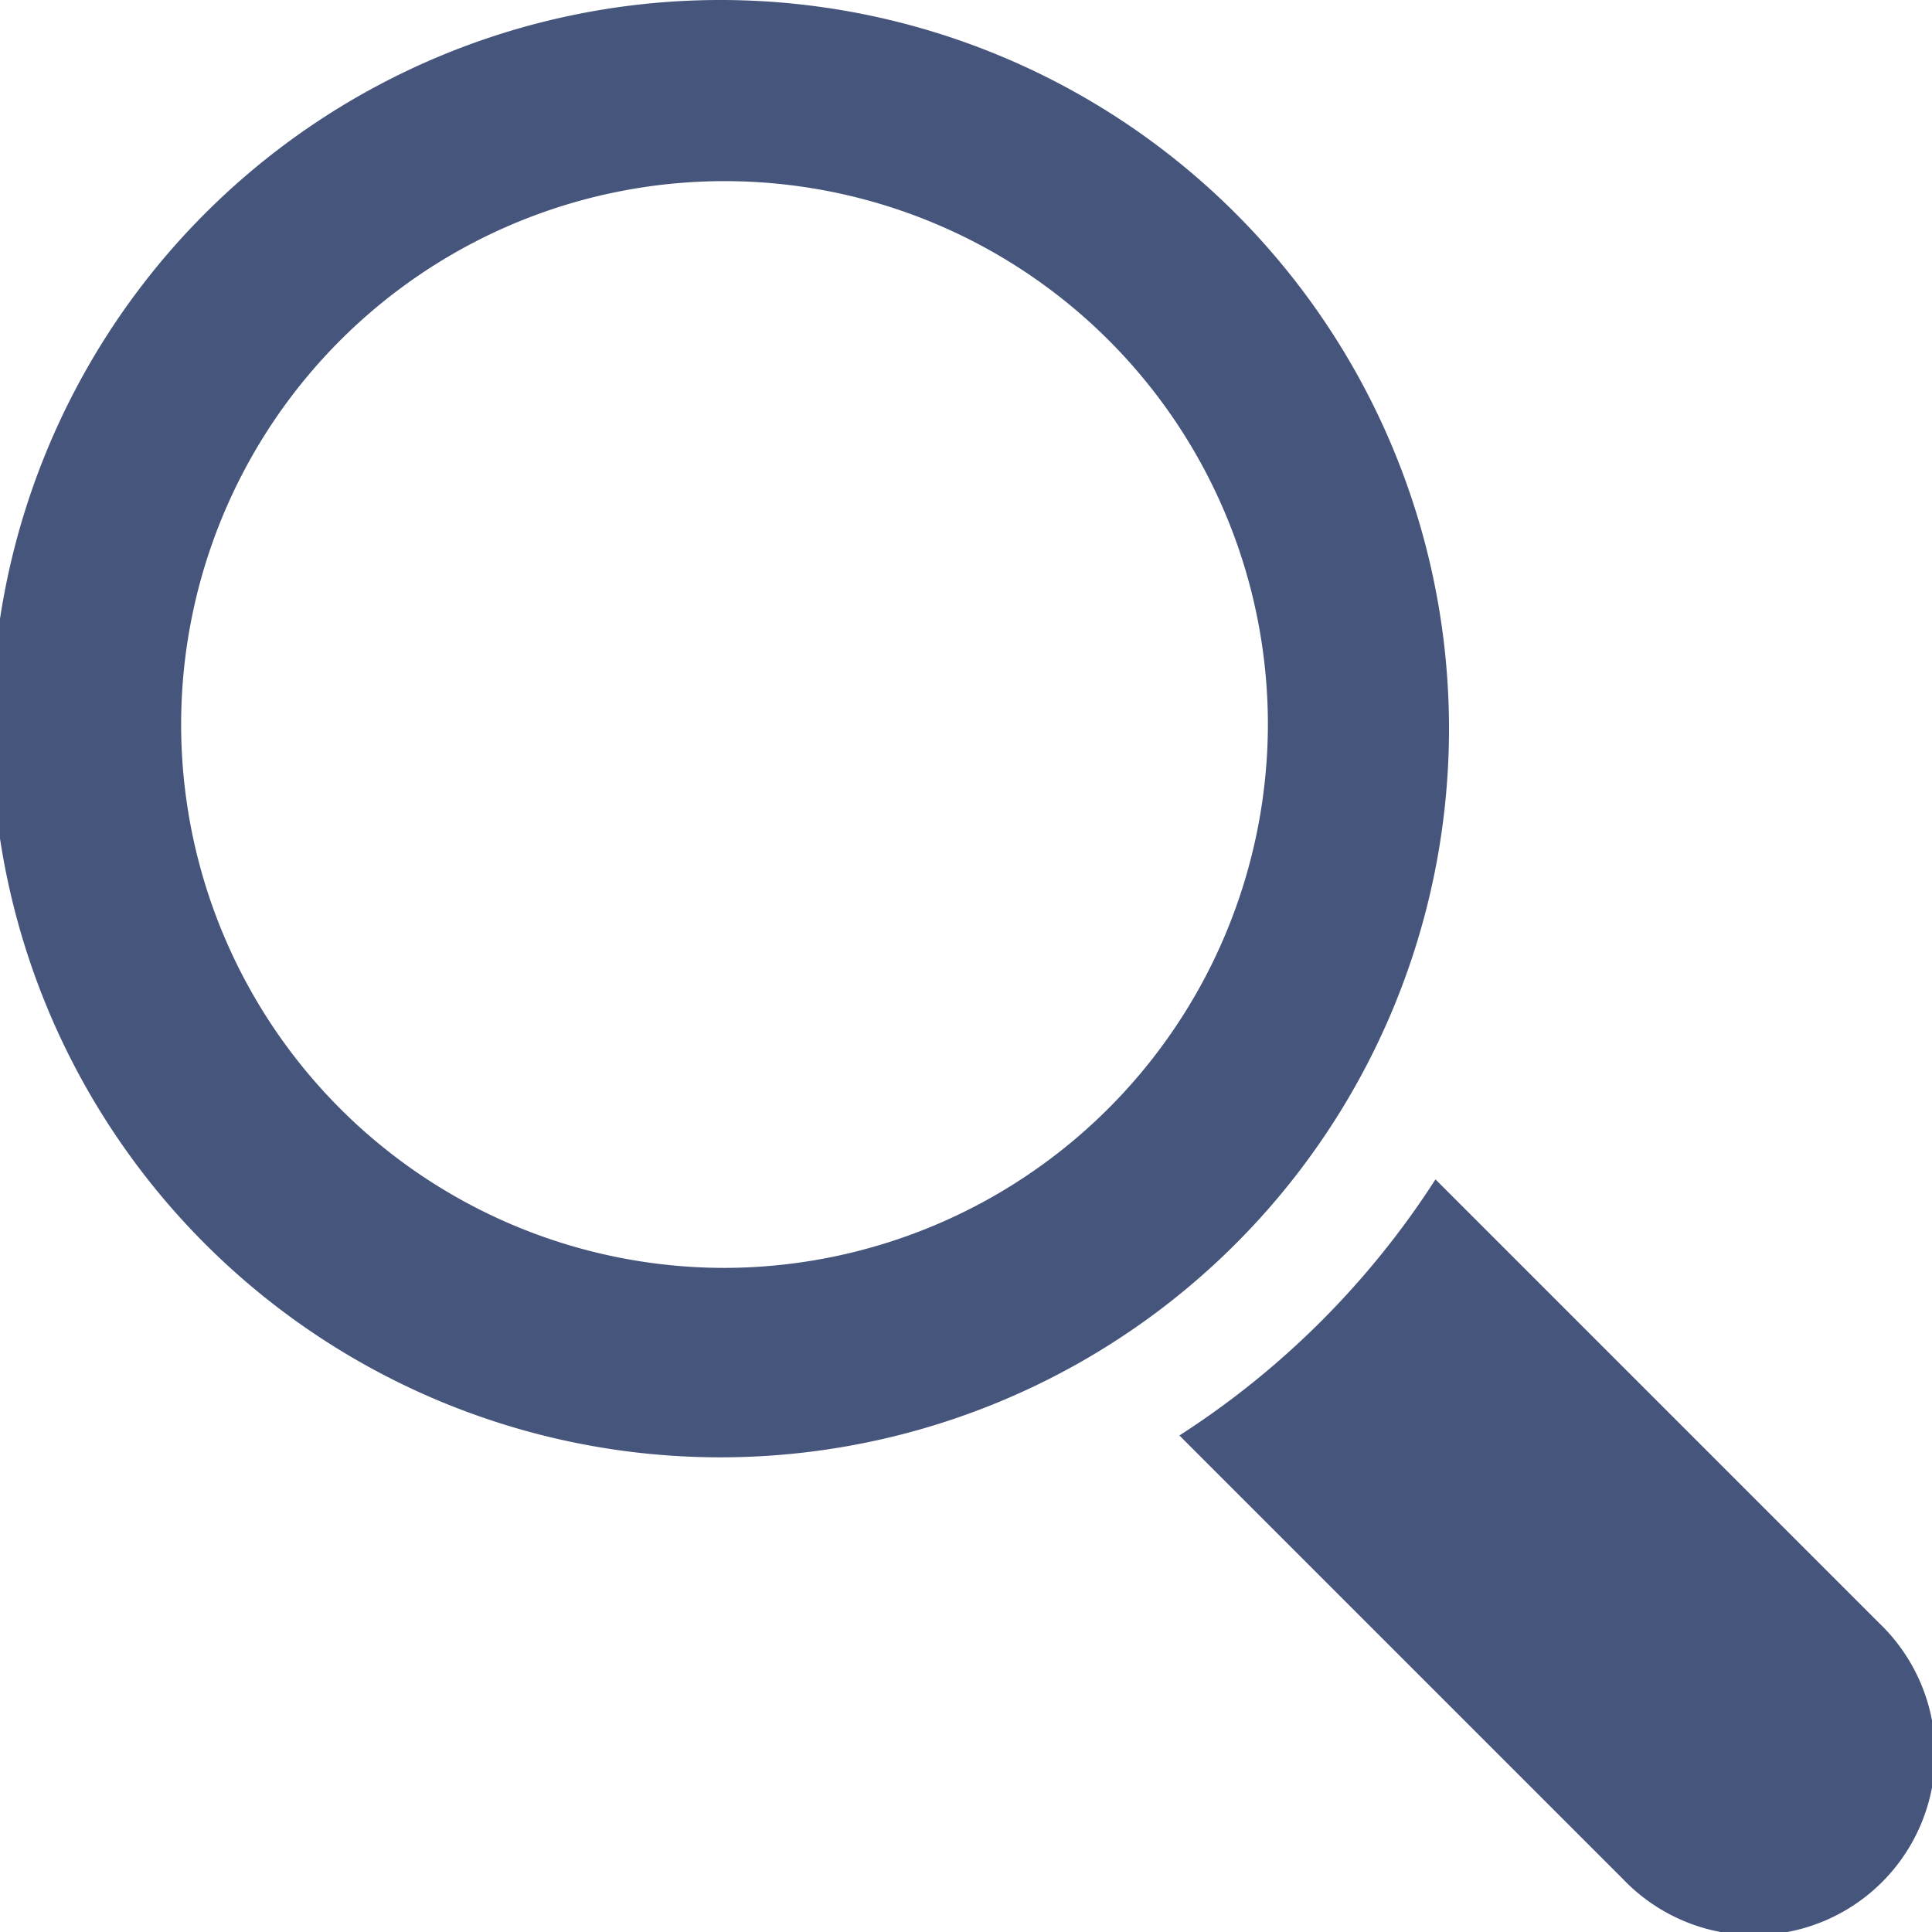 <svg xmlns="http://www.w3.org/2000/svg" viewBox="0 0 18.56 18.56"><defs><style>.cls-1{fill:#46557c;}</style></defs><title>search</title><g id="Capa_2" data-name="Capa 2"><g id="Capa_1-2" data-name="Capa 1"><path class="cls-1" d="M18.05,15.59l-4.26-4.26a8.19,8.19,0,0,1-2.46,2.46l4.26,4.26a1.74,1.74,0,1,0,2.46-2.46Zm0,0"/><path class="cls-1" d="M13.92,7a7,7,0,1,0-7,7,7,7,0,0,0,7-7ZM7,12.18A5.22,5.22,0,1,1,12.18,7,5.23,5.23,0,0,1,7,12.18Zm0,0"/></g></g></svg>